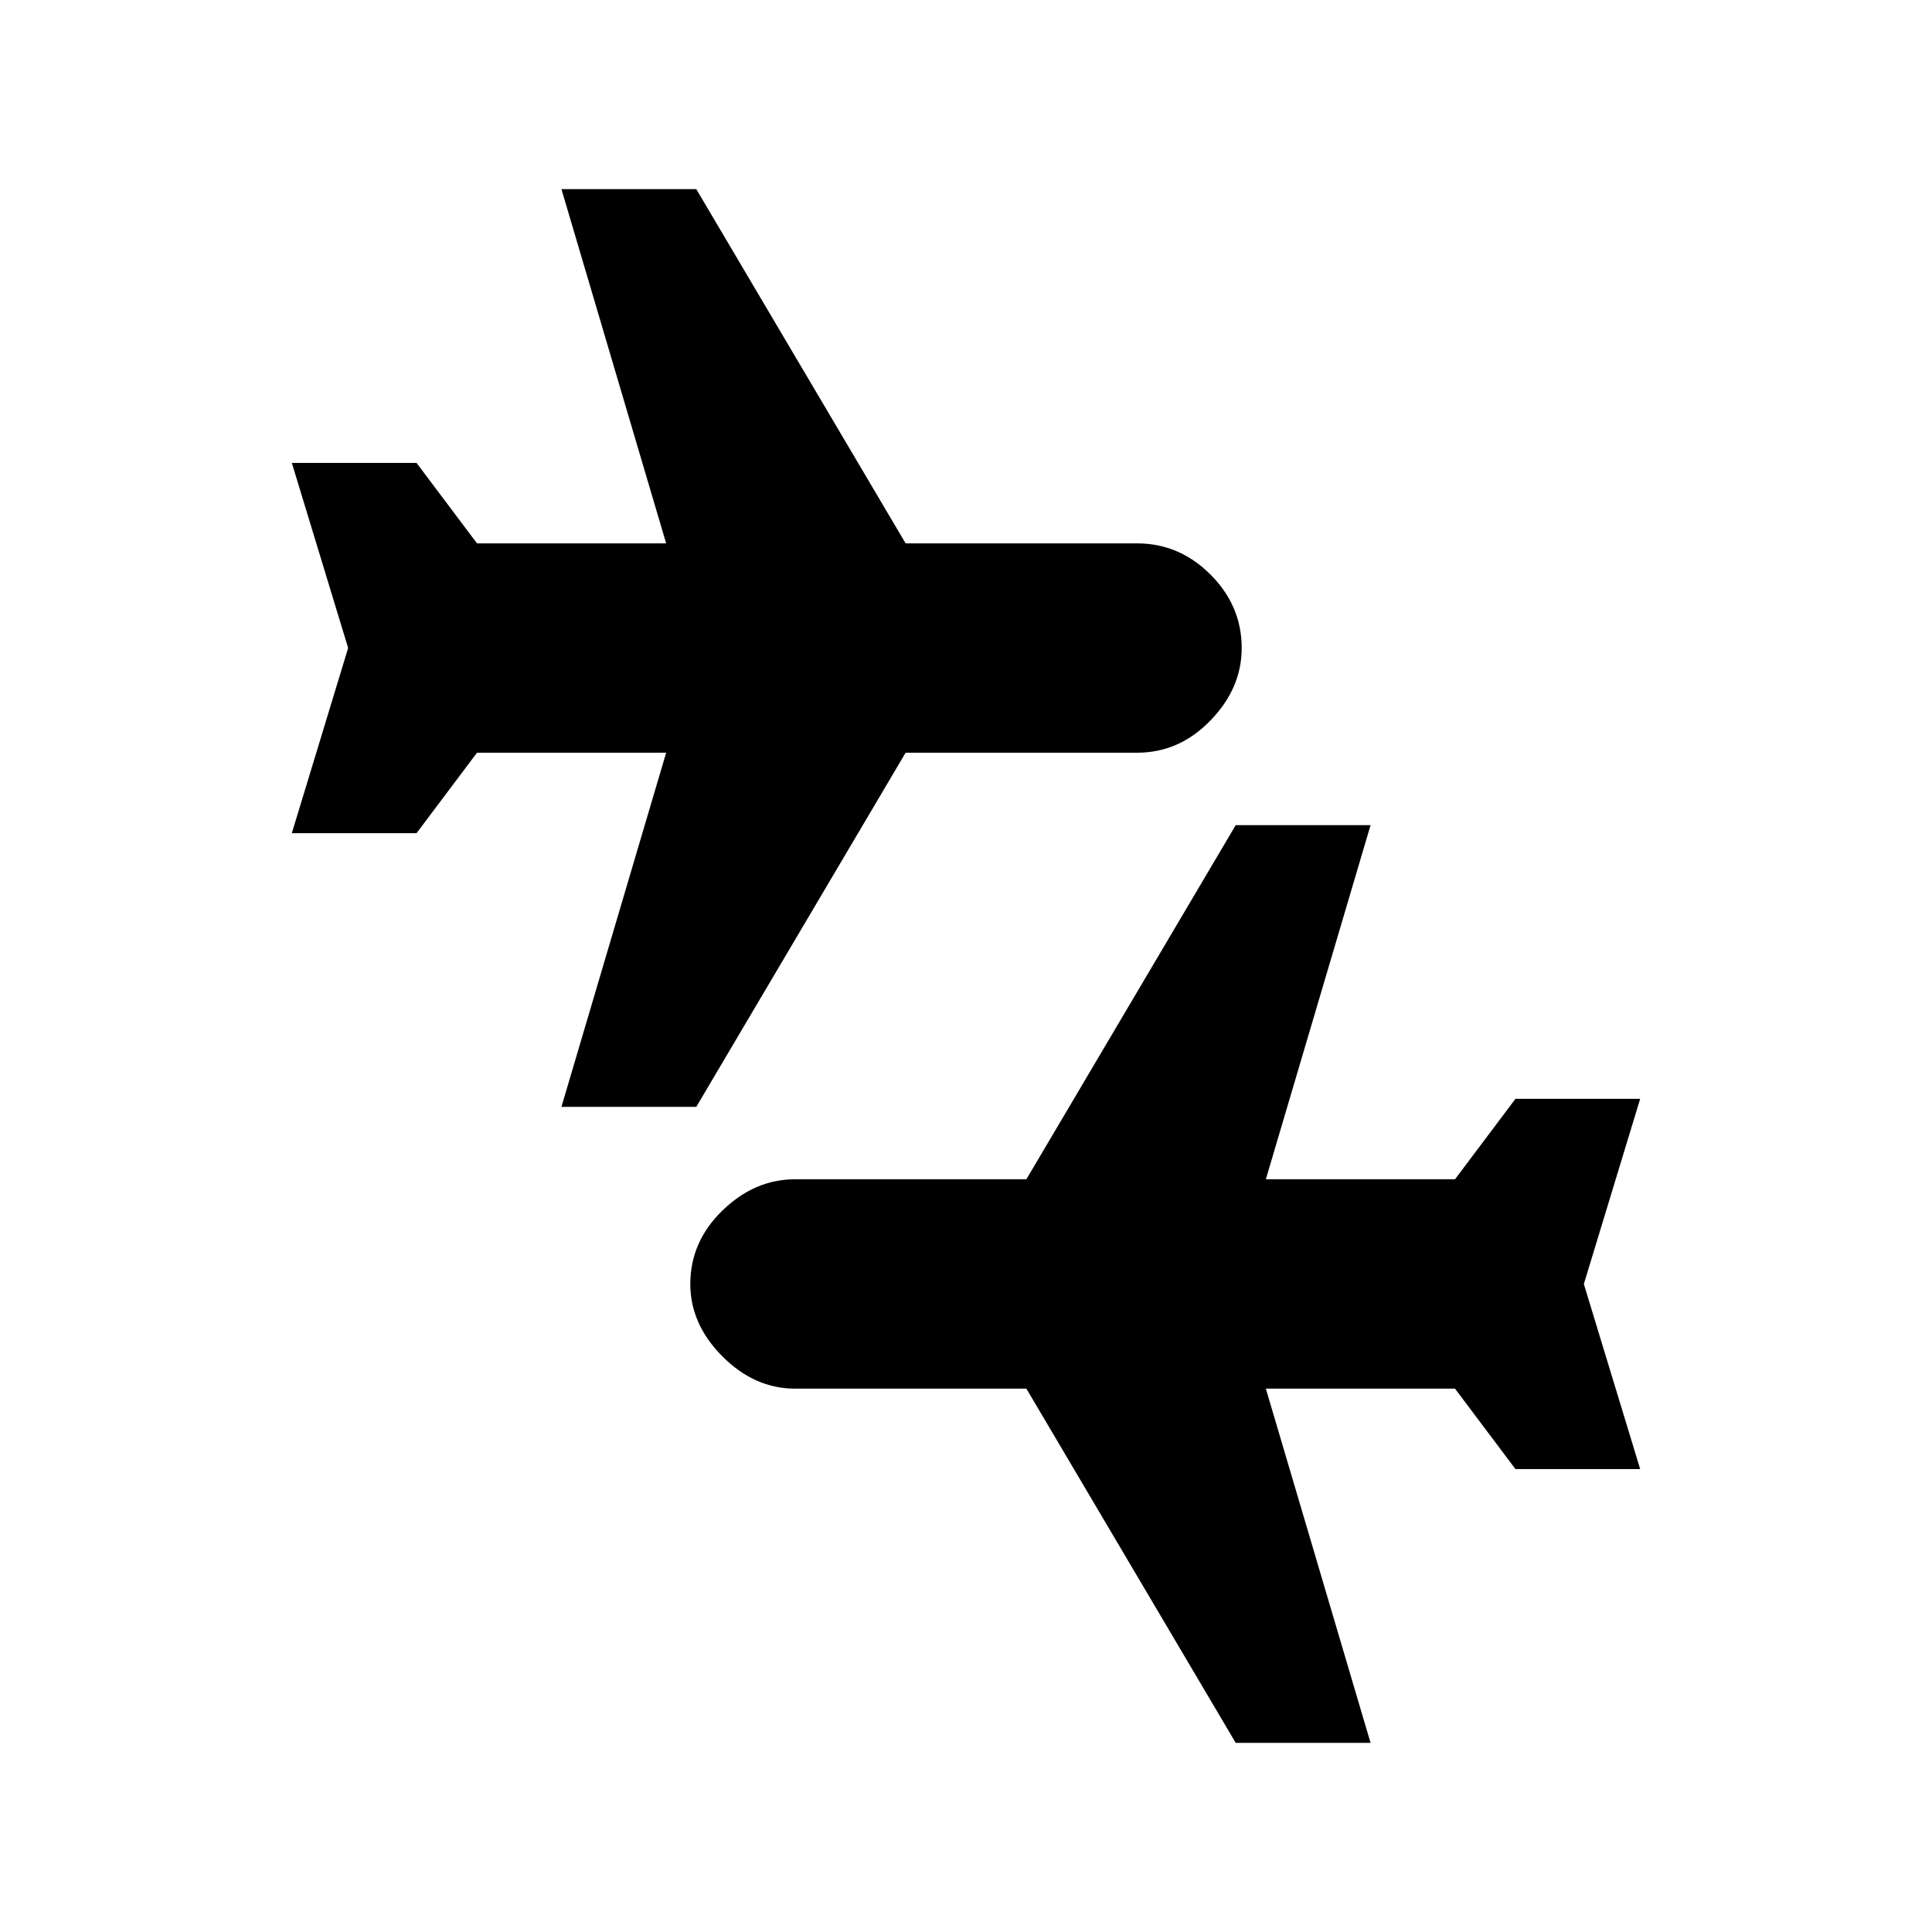 <svg xmlns="http://www.w3.org/2000/svg" height="20" width="20"><path d="m12.792 18.042-2.167-3.667H8.229q-.417 0-.75-.333-.333-.334-.333-.75 0-.438.333-.761t.75-.323h2.396l2.167-3.666h1.396l-1.084 3.666h1.958l.626-.833h1.291l-.583 1.917.583 1.916h-1.291l-.626-.833h-1.958l1.084 3.667Zm-6.98-6.584 1.084-3.666H4.938l-.626.833H3.021l.583-1.917-.583-1.916h1.291l.626.833h1.958L5.812 1.958h1.396l2.167 3.667h2.396q.437 0 .76.323t.323.76q0 .417-.323.75-.323.334-.76.334H9.375l-2.167 3.666Z"/></svg>